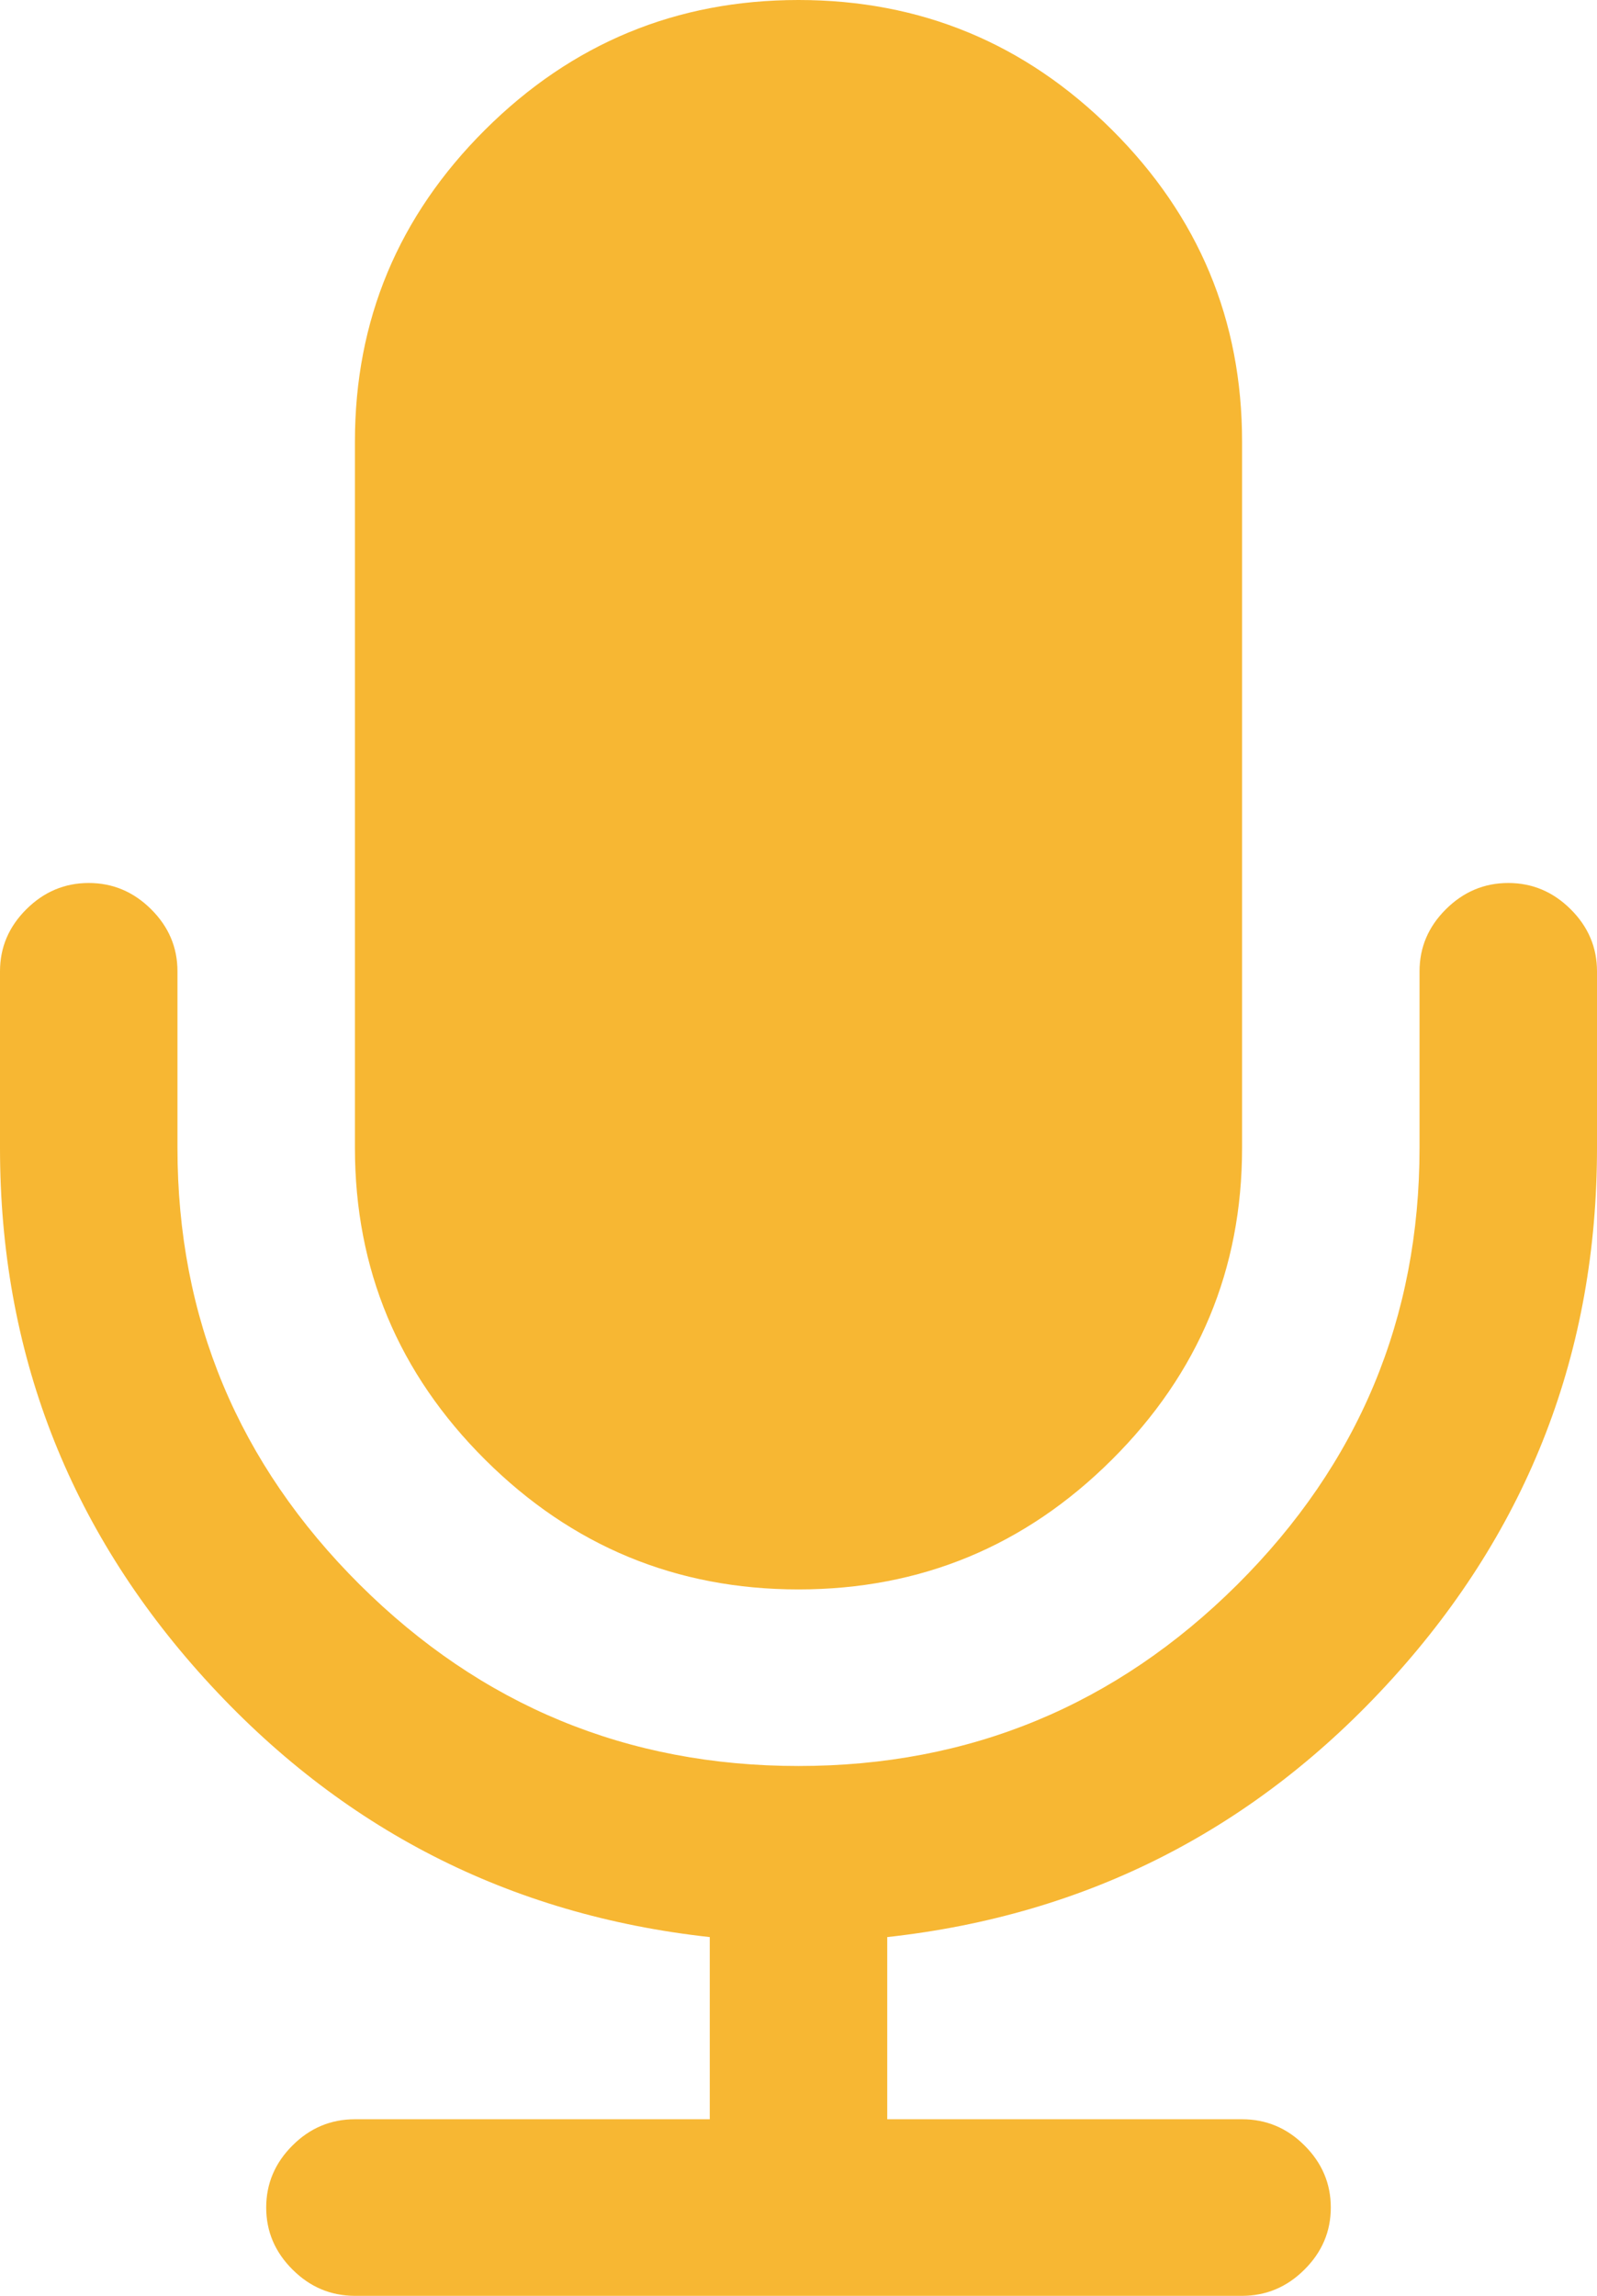 ﻿<?xml version="1.0" encoding="utf-8"?>
<svg version="1.1" xmlns:xlink="http://www.w3.org/1999/xlink" width="16px" height="23px" xmlns="http://www.w3.org/2000/svg">
  <g transform="matrix(1 0 0 1 -92 -763 )">
    <path d="M 15.736 9.109  C 15.912 9.284  16 9.491  16 9.731  L 16 11.5  C 16 13.536  15.317 15.308  13.951 16.815  C 12.586 18.321  10.898 19.185  8.889 19.406  L 8.889 21.231  L 12.444 21.231  C 12.685 21.231  12.894 21.318  13.069 21.493  C 13.245 21.668  13.333 21.876  13.333 22.115  C 13.333 22.355  13.245 22.562  13.069 22.737  C 12.894 22.912  12.685 23  12.444 23  L 3.556 23  C 3.315 23  3.106 22.912  2.931 22.737  C 2.755 22.562  2.667 22.355  2.667 22.115  C 2.667 21.876  2.755 21.668  2.931 21.493  C 3.106 21.318  3.315 21.231  3.556 21.231  L 7.111 21.231  L 7.111 19.406  C 5.102 19.185  3.414 18.321  2.049 16.815  C 0.683 15.308  0 13.536  0 11.5  L 0 9.731  C 0 9.491  0.088 9.284  0.264 9.109  C 0.44 8.934  0.648 8.846  0.889 8.846  C 1.13 8.846  1.338 8.934  1.514 9.109  C 1.69 9.284  1.778 9.491  1.778 9.731  L 1.778 11.5  C 1.778 13.205  2.387 14.663  3.604 15.875  C 4.822 17.086  6.287 17.692  8 17.692  C 9.713 17.692  11.178 17.086  12.396 15.875  C 13.613 14.663  14.222 13.205  14.222 11.5  L 14.222 9.731  C 14.222 9.491  14.31 9.284  14.486 9.109  C 14.662 8.934  14.87 8.846  15.111 8.846  C 15.352 8.846  15.56 8.934  15.736 9.109  Z M 11.139 1.299  C 12.009 2.165  12.444 3.207  12.444 4.423  L 12.444 11.5  C 12.444 12.716  12.009 13.758  11.139 14.624  C 10.269 15.49  9.222 15.923  8 15.923  C 6.778 15.923  5.731 15.49  4.861 14.624  C 3.991 13.758  3.556 12.716  3.556 11.5  L 3.556 4.423  C 3.556 3.207  3.991 2.165  4.861 1.299  C 5.731 0.433  6.778 0  8 0  C 9.222 0  10.269 0.433  11.139 1.299  Z " fill-rule="nonzero" fill="#f7b733" stroke="none" transform="matrix(1 0 0 1 92 763 )" />
  </g>
</svg>